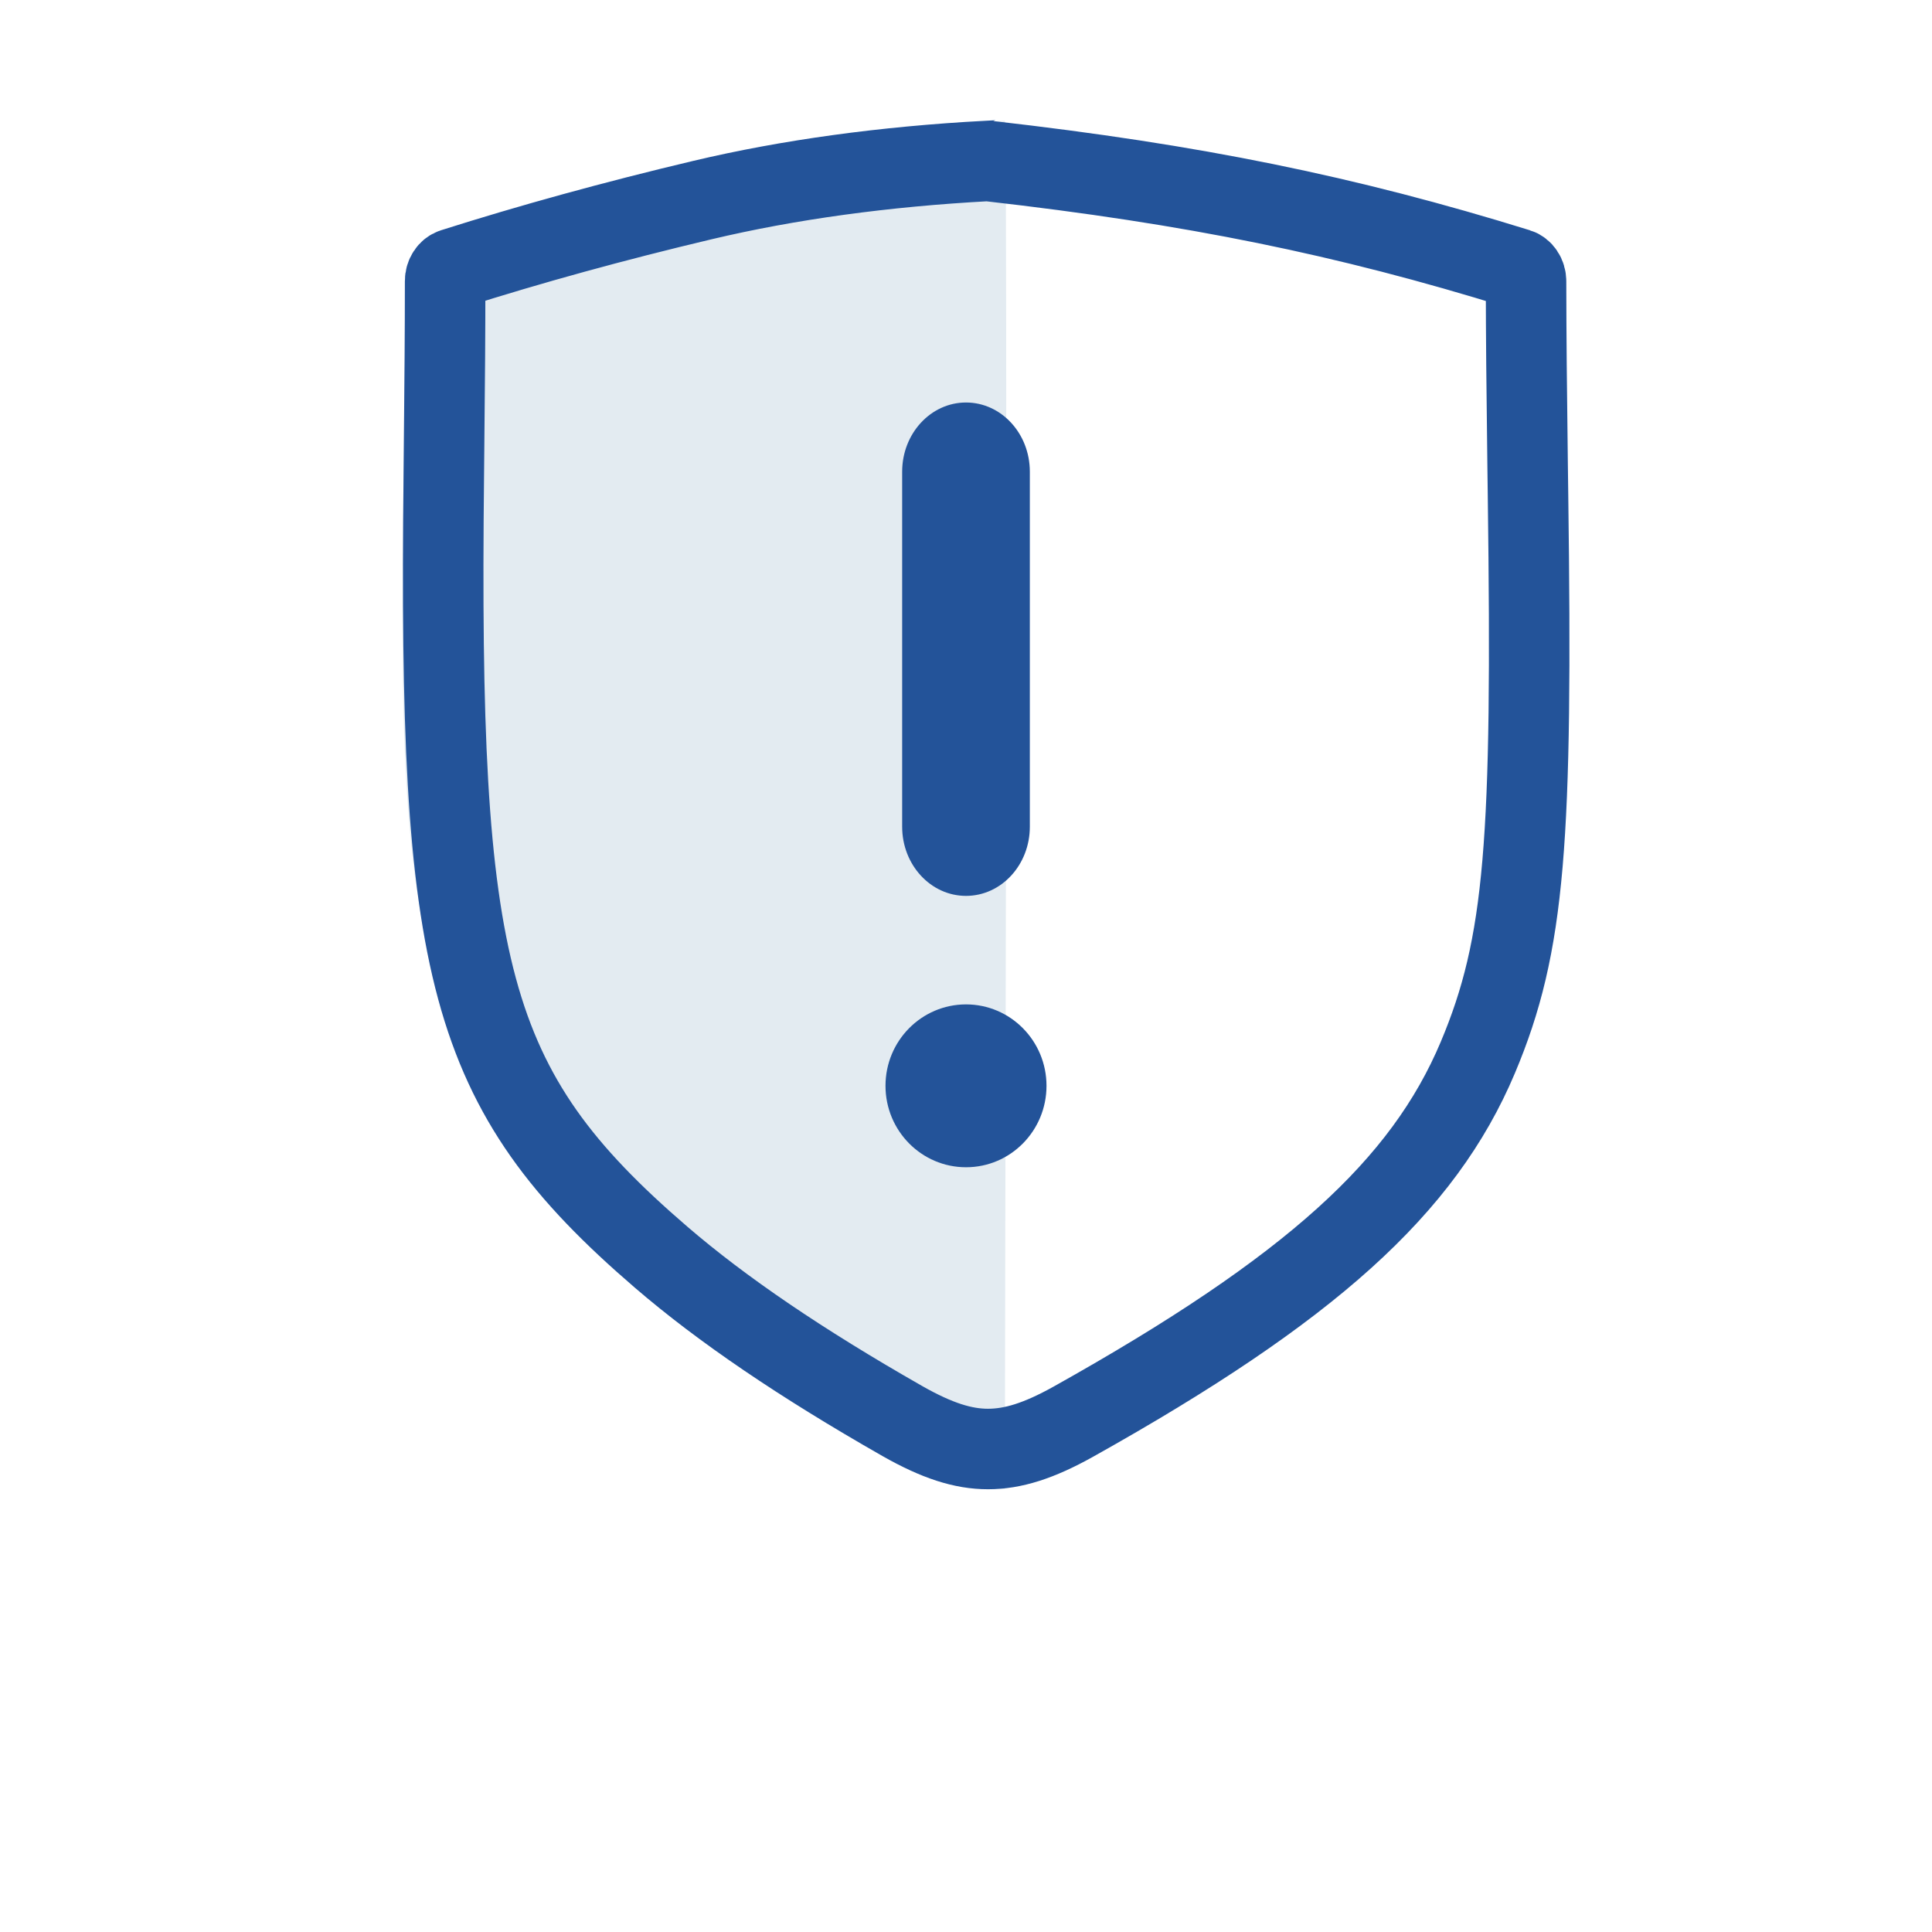 <?xml version="1.0" encoding="UTF-8"?>
<svg width="48px" height="48px" viewBox="0 0 48 48" version="1.1" xmlns="http://www.w3.org/2000/svg" xmlns:xlink="http://www.w3.org/1999/xlink">
    <!-- Generator: Sketch 61.2 (89653) - https://sketch.com -->
    <title>icon_home_hudong_jubaotousu</title>
    <desc>Created with Sketch.</desc>
    <g id="首页+互动交流" stroke="none" stroke-width="1" fill="none" fill-rule="evenodd">
        <g id="首页" transform="translate(-251, -1880)">
            <g id="icon_home_hudong_jubaotousu" transform="translate(251, 1880)">
                <rect id="矩形" fill="#D8D8D8" opacity="0" x="0" y="0" width="48" height="48"></rect>
                <g id="编组-24" transform="translate(10, 3)">
                    <path d="M14.965,0 C12.267,0.14 9.743,0.475 7.463,0.997 C5.178,1.522 2.997,2.102 0.986,2.722 C0.437,2.89 0.061,3.403 0.061,3.985 C0.061,5.723 0.042,7.321 0.027,8.803 C-0.113,21.519 -0.165,26.279 12.323,33.174 C13.014,33.554 13.895,33.829 14.965,34 C15.012,11.332 15.012,-0.001 14.965,0 Z" id="路径" fill="#E3EBF1"></path>
                    <path d="M27.914,3.988 C27.914,3.835 27.824,3.71 27.714,3.676 C23.447,2.353 19.645,1.579 14.571,1.002 C14.557,1 14.534,1 14.532,0.999 C11.974,1.136 9.592,1.463 7.451,1.971 C5.267,2.489 3.181,3.063 1.256,3.675 C1.147,3.71 1.059,3.833 1.059,3.986 C1.059,5.252 1.051,6.334 1.032,8.19 C1.029,8.504 1.029,8.504 1.026,8.814 C0.895,21.102 1.559,24.047 6.421,28.231 C7.939,29.537 9.893,30.865 12.416,32.304 C13.282,32.796 13.928,33 14.546,33 C15.163,33 15.807,32.801 16.665,32.322 C22.558,29.026 25.363,26.485 26.716,23.274 C27.901,20.461 28.077,17.881 27.963,9.295 C27.958,8.918 27.958,8.918 27.953,8.534 C27.928,6.573 27.916,5.37 27.914,3.988 Z M27.914,3.988 C27.914,3.987 27.914,3.987 27.914,3.987 L27.914,3.988 C27.914,3.988 27.914,3.988 27.914,3.988 Z" id="路径" stroke="#235399" stroke-width="2"></path>
                    <path d="M14.001,21.954 C15.104,21.954 16,22.859 16,23.977 C16,25.093 15.107,26 14.001,26 C12.896,26 12,25.094 12,23.977 C12,22.859 12.896,21.954 14.001,21.954 Z M14,7 C14.875,7 15.586,7.769 15.586,8.719 L15.586,8.719 L15.586,17.54 C15.586,18.488 14.877,19.258 14,19.258 C13.125,19.258 12.414,18.489 12.414,17.54 L12.414,17.54 L12.414,8.718 C12.414,7.771 13.125,7 14,7 Z" id="形状结合" fill="#235399" fill-rule="nonzero"></path>
                </g>
            </g>
        </g>
    </g>
</svg>